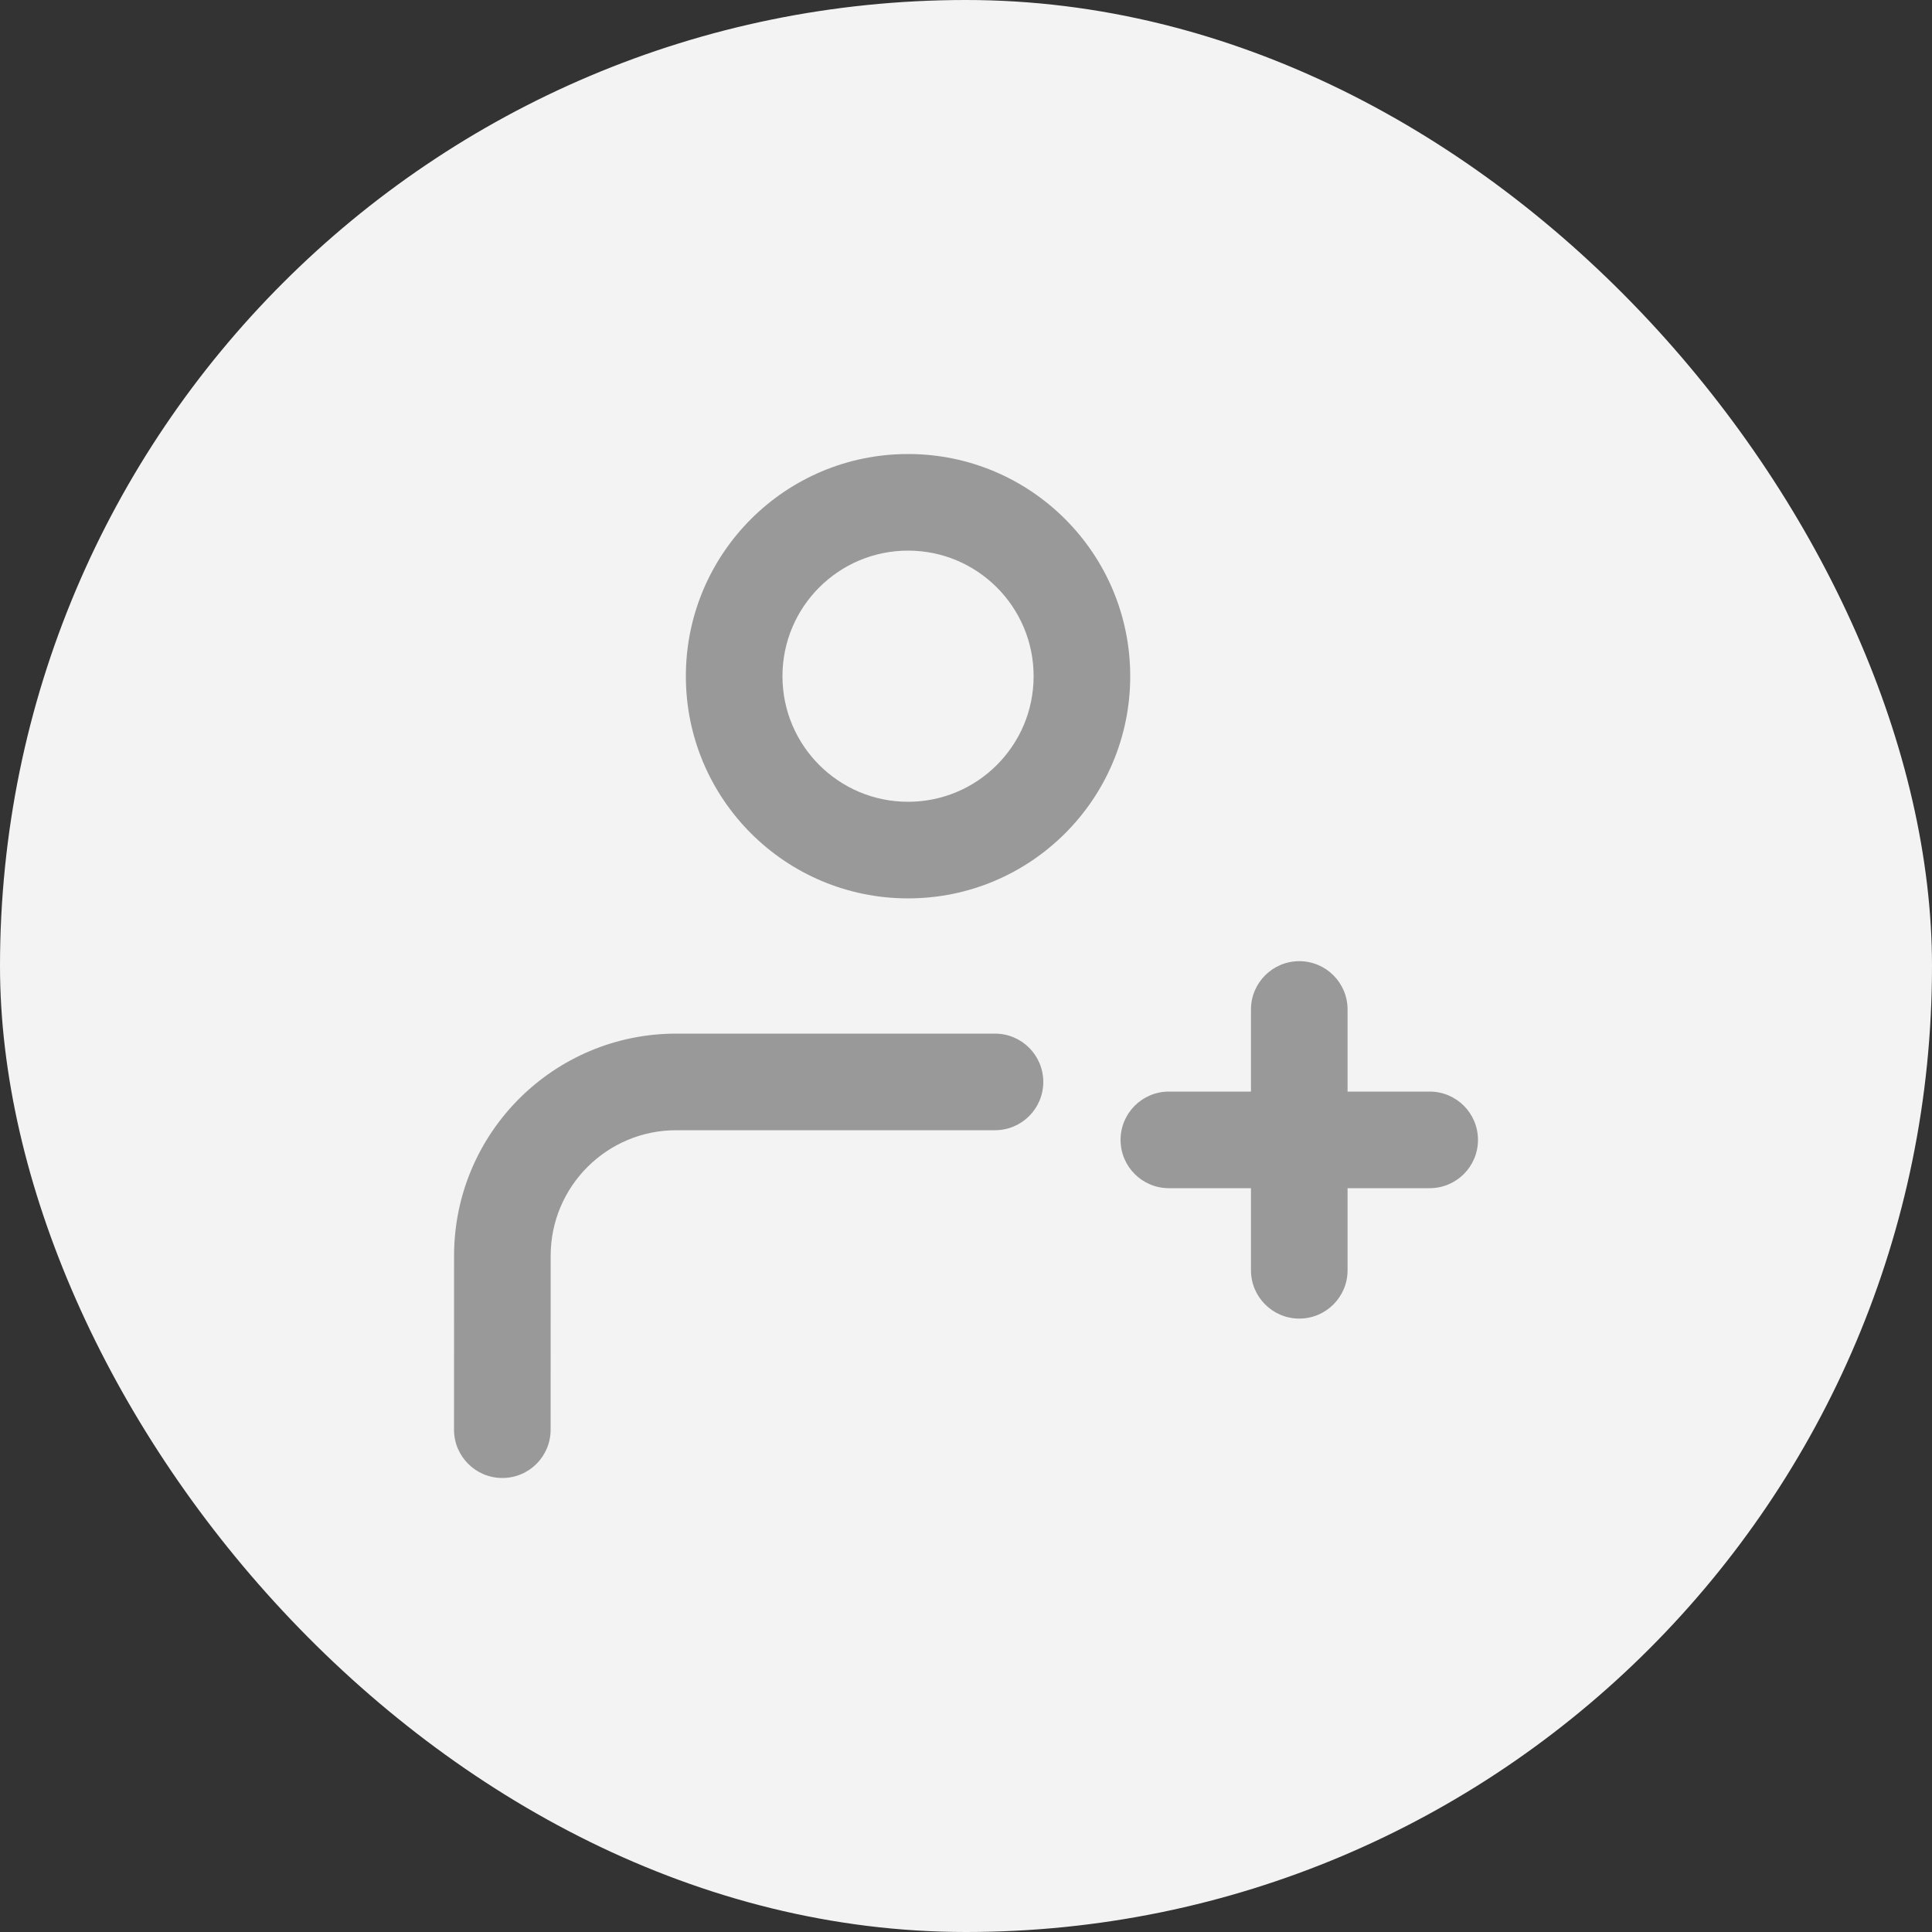 <svg width="40" height="40" viewBox="0 0 40 40" fill="none" xmlns="http://www.w3.org/2000/svg">
<rect x="0" y="0" width="40" height="40" fill="#333333" stroke="none"/>
<rect width="40" height="40" rx="20" fill="#F3F3F3"/>
<path d="M9.4 29.6C9.4 30.153 9.848 30.6 10.4 30.6C10.953 30.601 11.4 30.153 11.4 29.601L9.4 29.6ZM10.401 26L11.401 26L10.401 26ZM20.6 23.4C21.153 23.4 21.6 22.953 21.6 22.4C21.6 21.848 21.153 21.4 20.6 21.4V23.4ZM29.6 24.6C30.153 24.6 30.6 24.153 30.6 23.6C30.6 23.048 30.153 22.6 29.6 22.6V24.6ZM24.2 22.6C23.648 22.6 23.2 23.048 23.2 23.6C23.2 24.153 23.648 24.6 24.2 24.6V22.6ZM25.9 26.3C25.9 26.852 26.348 27.3 26.9 27.3C27.453 27.3 27.9 26.852 27.9 26.3H25.9ZM27.9 20.9C27.9 20.348 27.453 19.9 26.9 19.9C26.348 19.9 25.9 20.348 25.9 20.9H27.9ZM21.4 14C21.4 15.436 20.236 16.6 18.8 16.6V18.6C21.341 18.6 23.4 16.541 23.4 14H21.4ZM18.8 16.6C17.364 16.6 16.2 15.436 16.2 14H14.2C14.2 16.541 16.26 18.6 18.8 18.6V16.6ZM16.2 14C16.2 12.564 17.364 11.4 18.8 11.4V9.4C16.26 9.4 14.2 11.46 14.2 14H16.2ZM18.8 11.4C20.236 11.4 21.4 12.565 21.4 14H23.4C23.4 11.46 21.341 9.4 18.8 9.4V11.4ZM11.4 29.601L11.401 26L9.401 26L9.4 29.6L11.4 29.601ZM14.001 21.4C11.46 21.4 9.401 23.46 9.401 26L11.401 26C11.401 24.564 12.565 23.4 14.001 23.4V21.4ZM14.001 23.4H20.6V21.4H14.001V23.4ZM29.6 22.6H26.9V24.6H29.6V22.6ZM26.9 22.6H24.2V24.6H26.9V22.6ZM27.9 26.3V23.6H25.9V26.3H27.9ZM27.9 23.6V20.9H25.9V23.6H27.9Z" fill="#999999"/>
</svg>
